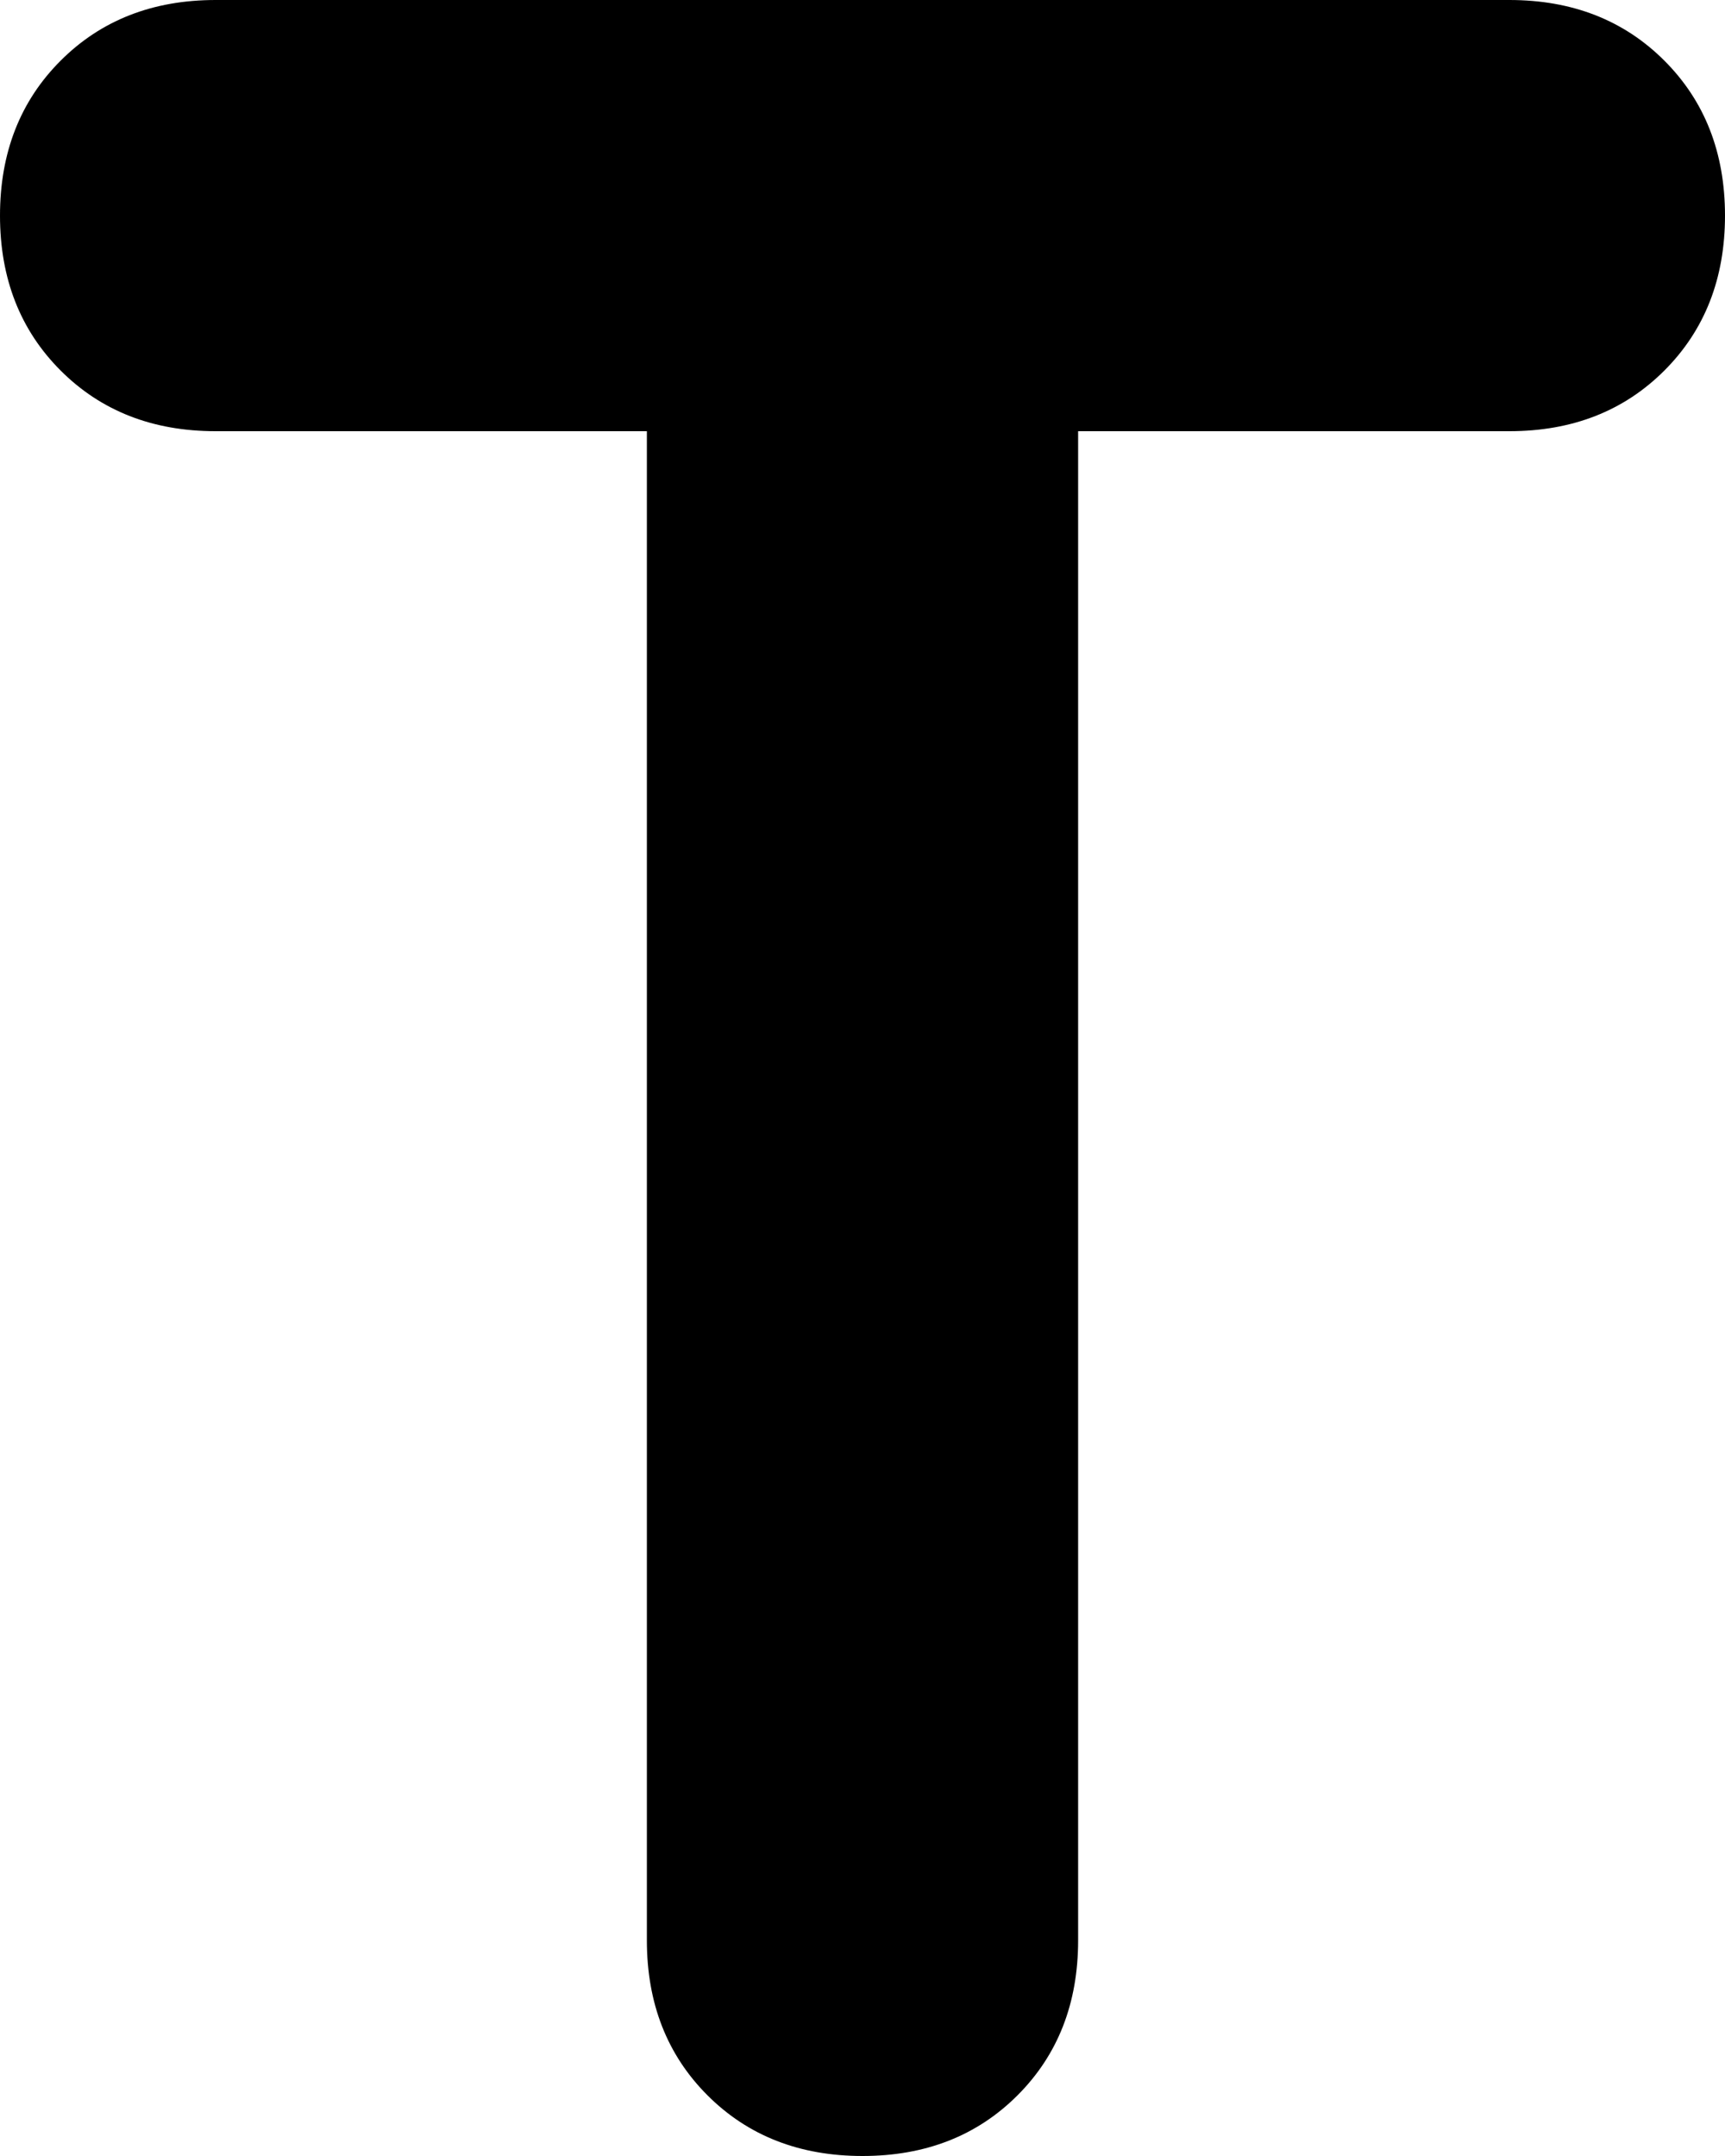 <svg xmlns="http://www.w3.org/2000/svg" viewBox="0 0 256 320">
    <path d="M 32 0 Q 18 0 9 9 L 9 9 Q 0 18 0 32 Q 0 46 9 55 Q 18 64 32 64 L 96 64 L 96 288 Q 96 302 105 311 Q 114 320 128 320 Q 142 320 151 311 Q 160 302 160 288 L 160 64 L 224 64 Q 238 64 247 55 Q 256 46 256 32 Q 256 18 247 9 Q 238 0 224 0 L 32 0 L 32 0 Z"/>
</svg>
